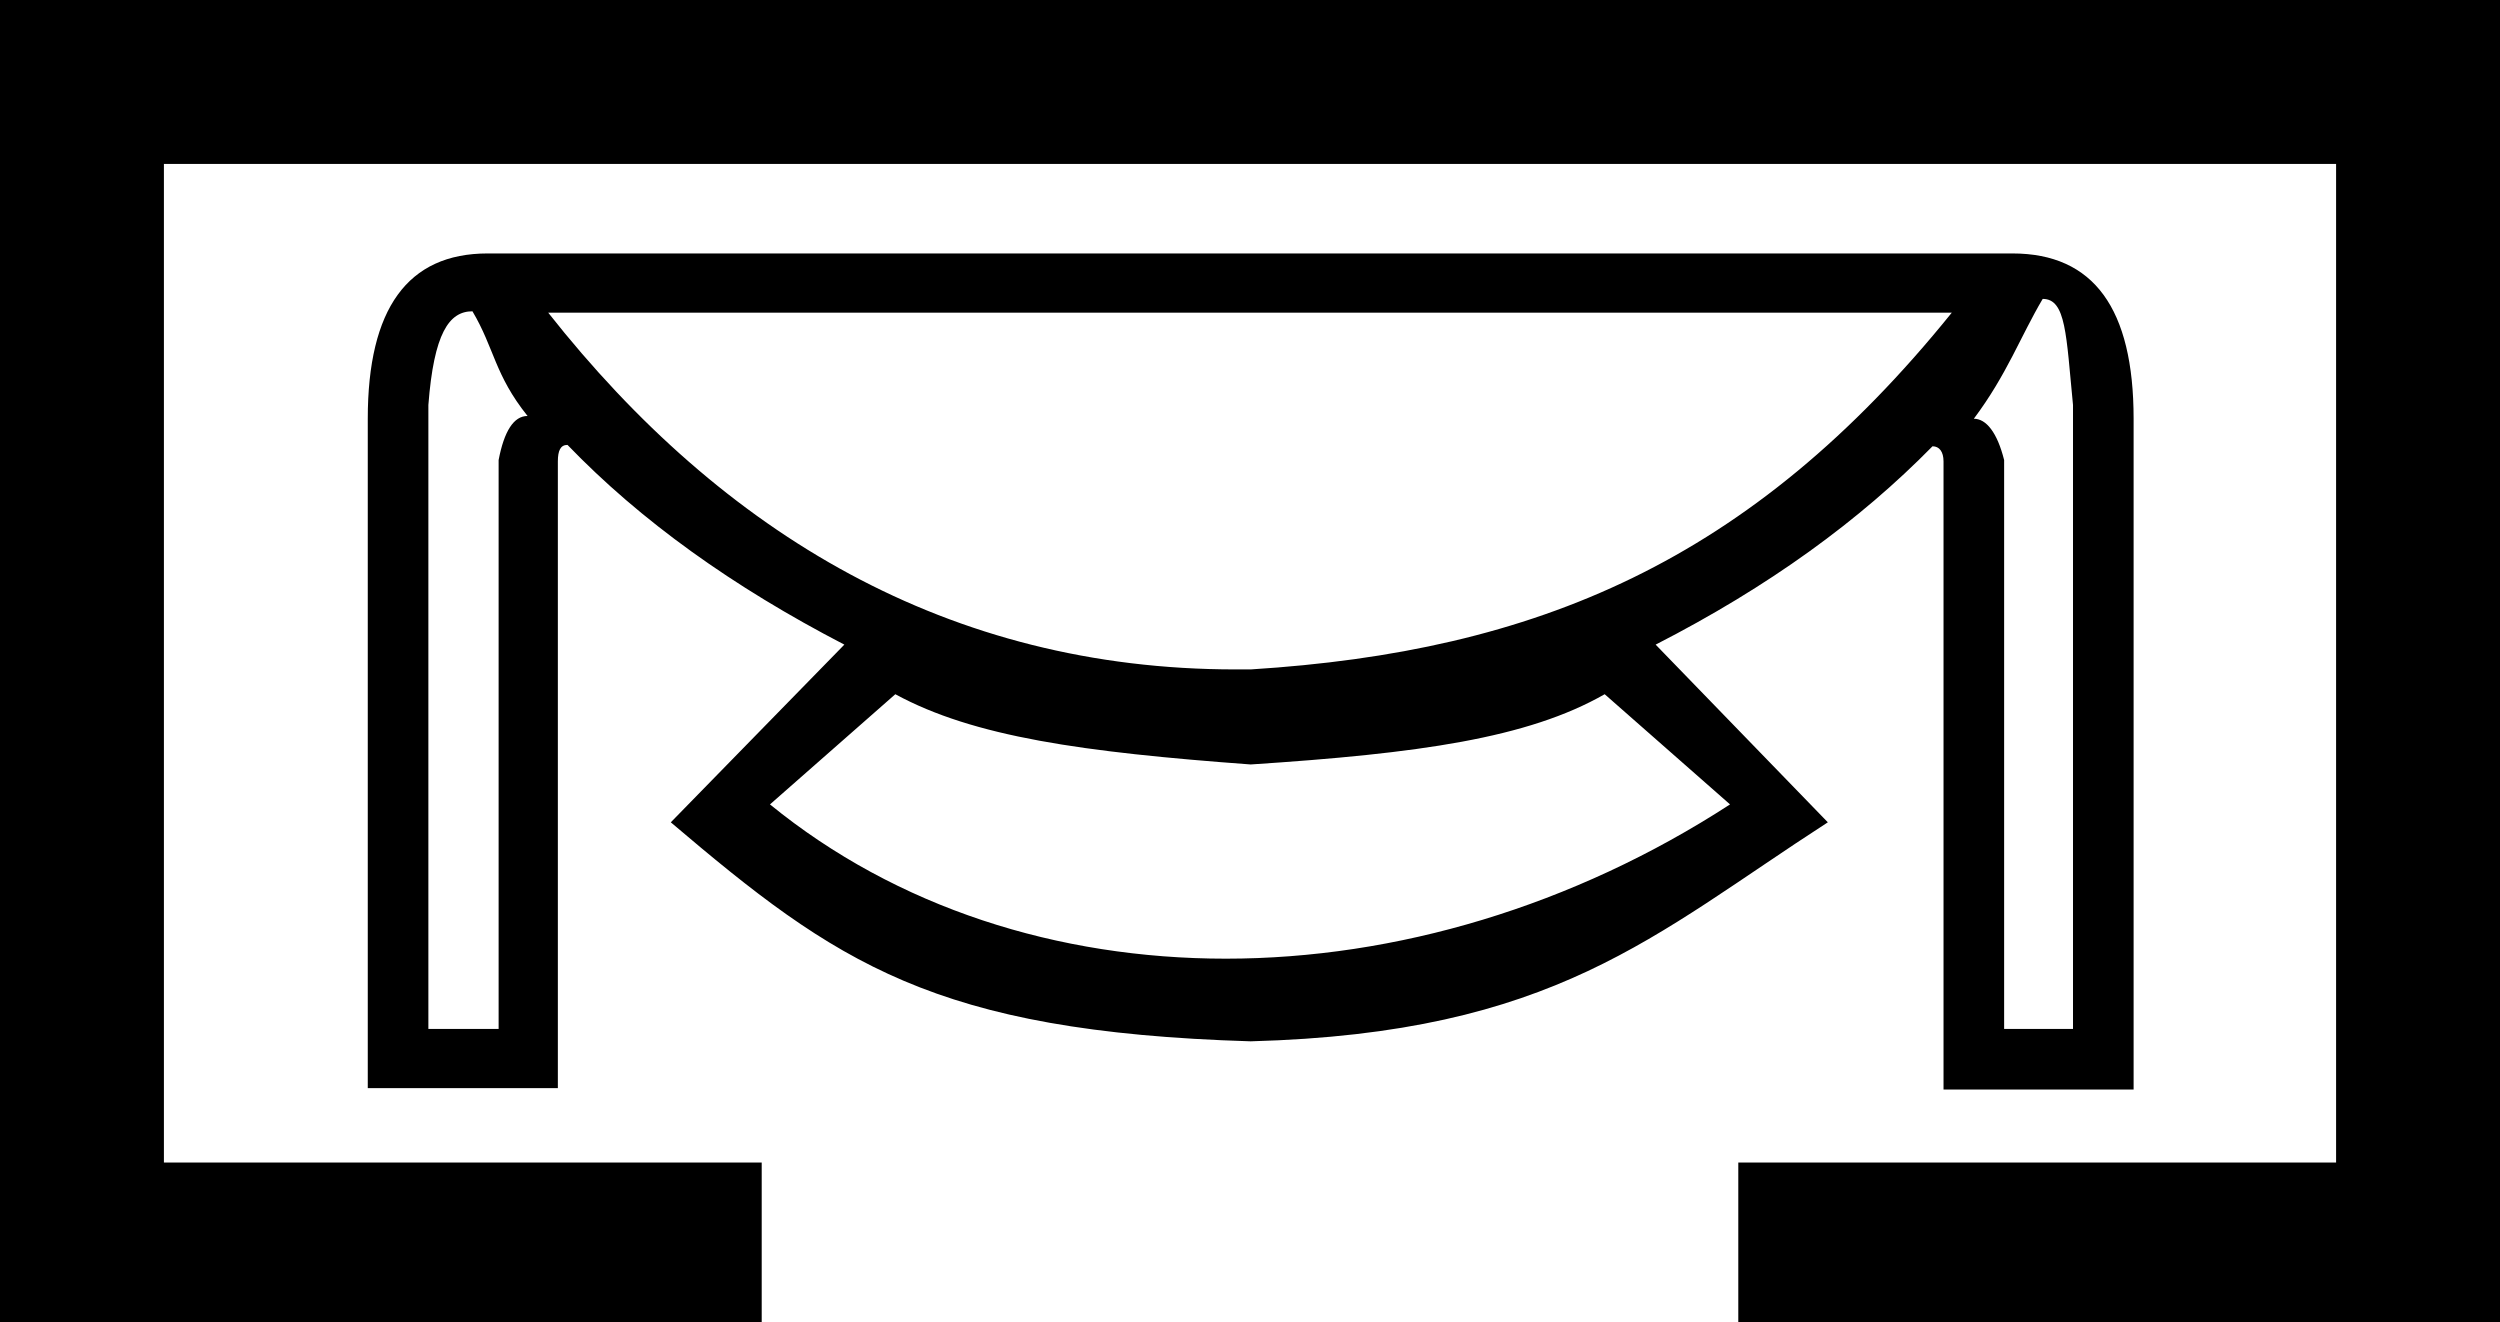 <?xml version='1.0' encoding ='UTF-8' standalone='yes'?>
<svg width='18.15' height='9.6' xmlns='http://www.w3.org/2000/svg' xmlns:xlink='http://www.w3.org/1999/xlink' >
<path style='fill:black; stroke:none' d=' M 14.17 2.27  C 12.71 4.08 11.15 4.73 9.08 4.86  C 9.04 4.86 9.01 4.86 8.97 4.86  C 6.89 4.86 5.25 3.88 3.98 2.27  Z  M 11.65 5.04  L 12.56 5.84  C 11.42 6.58 10.13 6.96 8.9 6.96  C 7.68 6.96 6.51 6.59 5.59 5.84  L 6.5 5.04  C 7.07 5.35 7.86 5.46 9.08 5.55  C 10.3 5.47 11.09 5.36 11.65 5.04  Z  M 3.43 2.26  C 3.59 2.53 3.59 2.72 3.83 3.02  C 3.73 3.02 3.66 3.13 3.62 3.34  L 3.62 7.47  L 3.11 7.47  L 3.11 2.94  C 3.15 2.42 3.26 2.26 3.43 2.26  Z  M 14.83 2.17  C 15 2.17 15 2.43 15.05 2.94  L 15.05 7.47  L 14.55 7.47  L 14.55 3.34  C 14.5 3.14 14.42 3.04 14.33 3.04  C 14.57 2.72 14.67 2.44 14.83 2.17  Z  M 3.54 1.84  C 2.96 1.84 2.67 2.24 2.67 3.04  L 2.67 7.9  L 4.05 7.9  L 4.05 3.35  C 4.05 3.27 4.07 3.23 4.12 3.23  C 4.65 3.78 5.32 4.26 6.13 4.68  L 4.87 5.97  C 6.07 6.99 6.78 7.49 9.08 7.56  C 11.29 7.5 12 6.79 13.27 5.97  L 12.02 4.68  C 12.84 4.26 13.5 3.78 14.03 3.24  C 14.08 3.24 14.11 3.28 14.11 3.35  L 14.11 7.91  L 15.49 7.91  L 15.49 3.04  C 15.49 2.24 15.2 1.84 14.61 1.84  Z  M 0 0  L 0 9.6  L 5.53 9.6  L 5.53 8.44  L 1.19 8.44  L 1.19 1.19  L 16.96 1.19  L 16.96 8.44  L 12.62 8.44  L 12.62 9.6  L 18.15 9.6  L 18.15 0  Z '/></svg>
